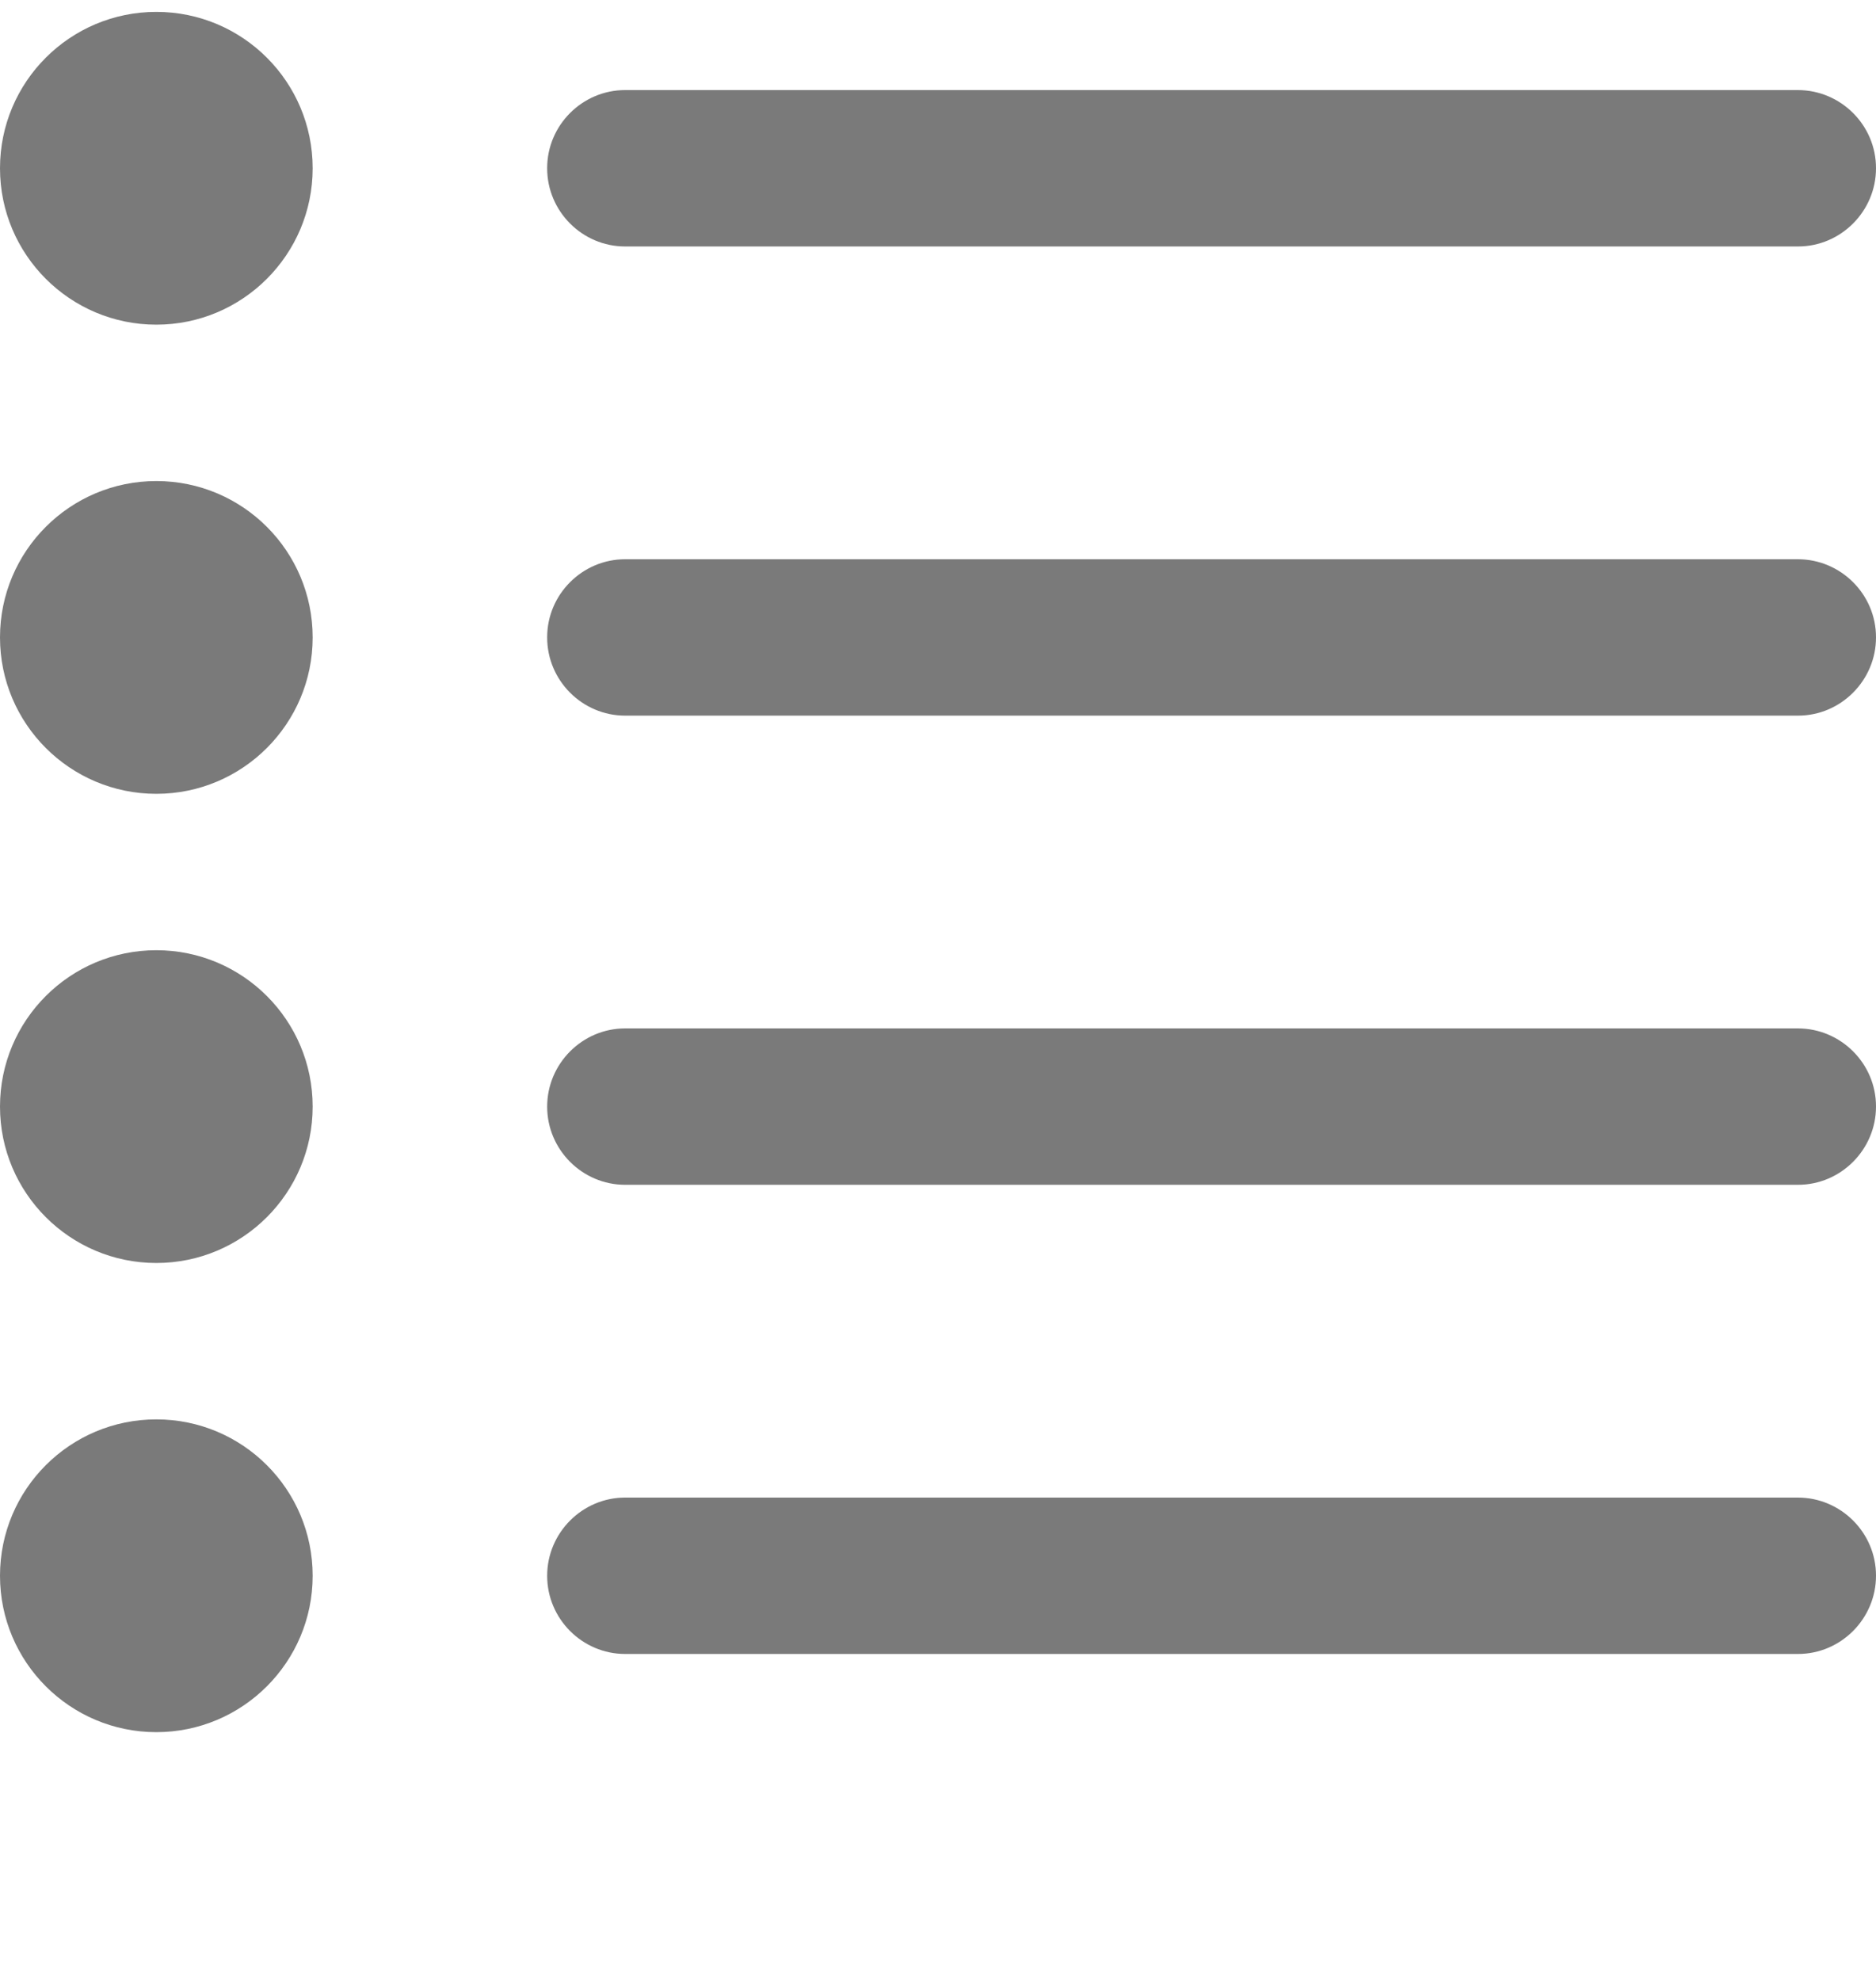 <svg width="18" height="19" viewBox="0 0 18 19" fill="none" xmlns="http://www.w3.org/2000/svg">
<g clip-path="url(#clip0_265_1608)">
<path d="M1.5 3.114C2.328 3.114 3 2.442 3 1.614C3 0.785 2.328 0.114 1.5 0.114C0.672 0.114 0 0.785 0 1.614C0 2.442 0.672 3.114 1.5 3.114Z" fill="#7A7A7A"/>
<path d="M1.5 7.614C2.328 7.614 3 6.942 3 6.114C3 5.285 2.328 4.614 1.5 4.614C0.672 4.614 0 5.285 0 6.114C0 6.942 0.672 7.614 1.5 7.614Z" fill="#7A7A7A"/>
<path d="M1.5 16.614C2.328 16.614 3 15.942 3 15.114C3 14.285 2.328 13.614 1.5 13.614C0.672 13.614 0 14.285 0 15.114C0 15.942 0.672 16.614 1.5 16.614Z" fill="#7A7A7A"/>
<path d="M1.5 12.114C2.328 12.114 3 11.442 3 10.614C3 9.785 2.328 9.114 1.5 9.114C0.672 9.114 0 9.785 0 10.614C0 11.442 0.672 12.114 1.5 12.114Z" fill="#7A7A7A"/>
<path d="M17.252 2.364H5.998C5.586 2.364 5.25 2.026 5.25 1.615V1.612C5.25 1.2 5.588 0.864 5.998 0.864H17.25C17.663 0.864 18 1.201 18 1.612V1.614C18 2.026 17.663 2.364 17.252 2.364ZM17.252 6.864H5.998C5.586 6.864 5.25 6.526 5.25 6.115V6.112C5.25 5.7 5.588 5.364 5.998 5.364H17.25C17.663 5.364 18 5.701 18 6.112V6.114C18 6.526 17.663 6.864 17.252 6.864ZM17.252 11.364H5.998C5.586 11.364 5.25 11.026 5.25 10.615V10.614C5.25 10.201 5.588 9.864 5.998 9.864H17.25C17.663 9.864 18 10.201 18 10.612V10.614C18 11.026 17.663 11.364 17.252 11.364ZM17.252 15.864H5.998C5.586 15.864 5.25 15.526 5.25 15.115V15.114C5.25 14.701 5.588 14.364 5.998 14.364H17.25C17.663 14.364 18 14.701 18 15.112V15.114C18 15.526 17.663 15.864 17.252 15.864Z" fill="#7A7A7A"/>
</g>
<defs>
<clipPath id="clip0_265_1608">
<rect width="18" height="18" fill="white" transform="translate(0 0.114)"/>
</clipPath>
</defs>
</svg>
